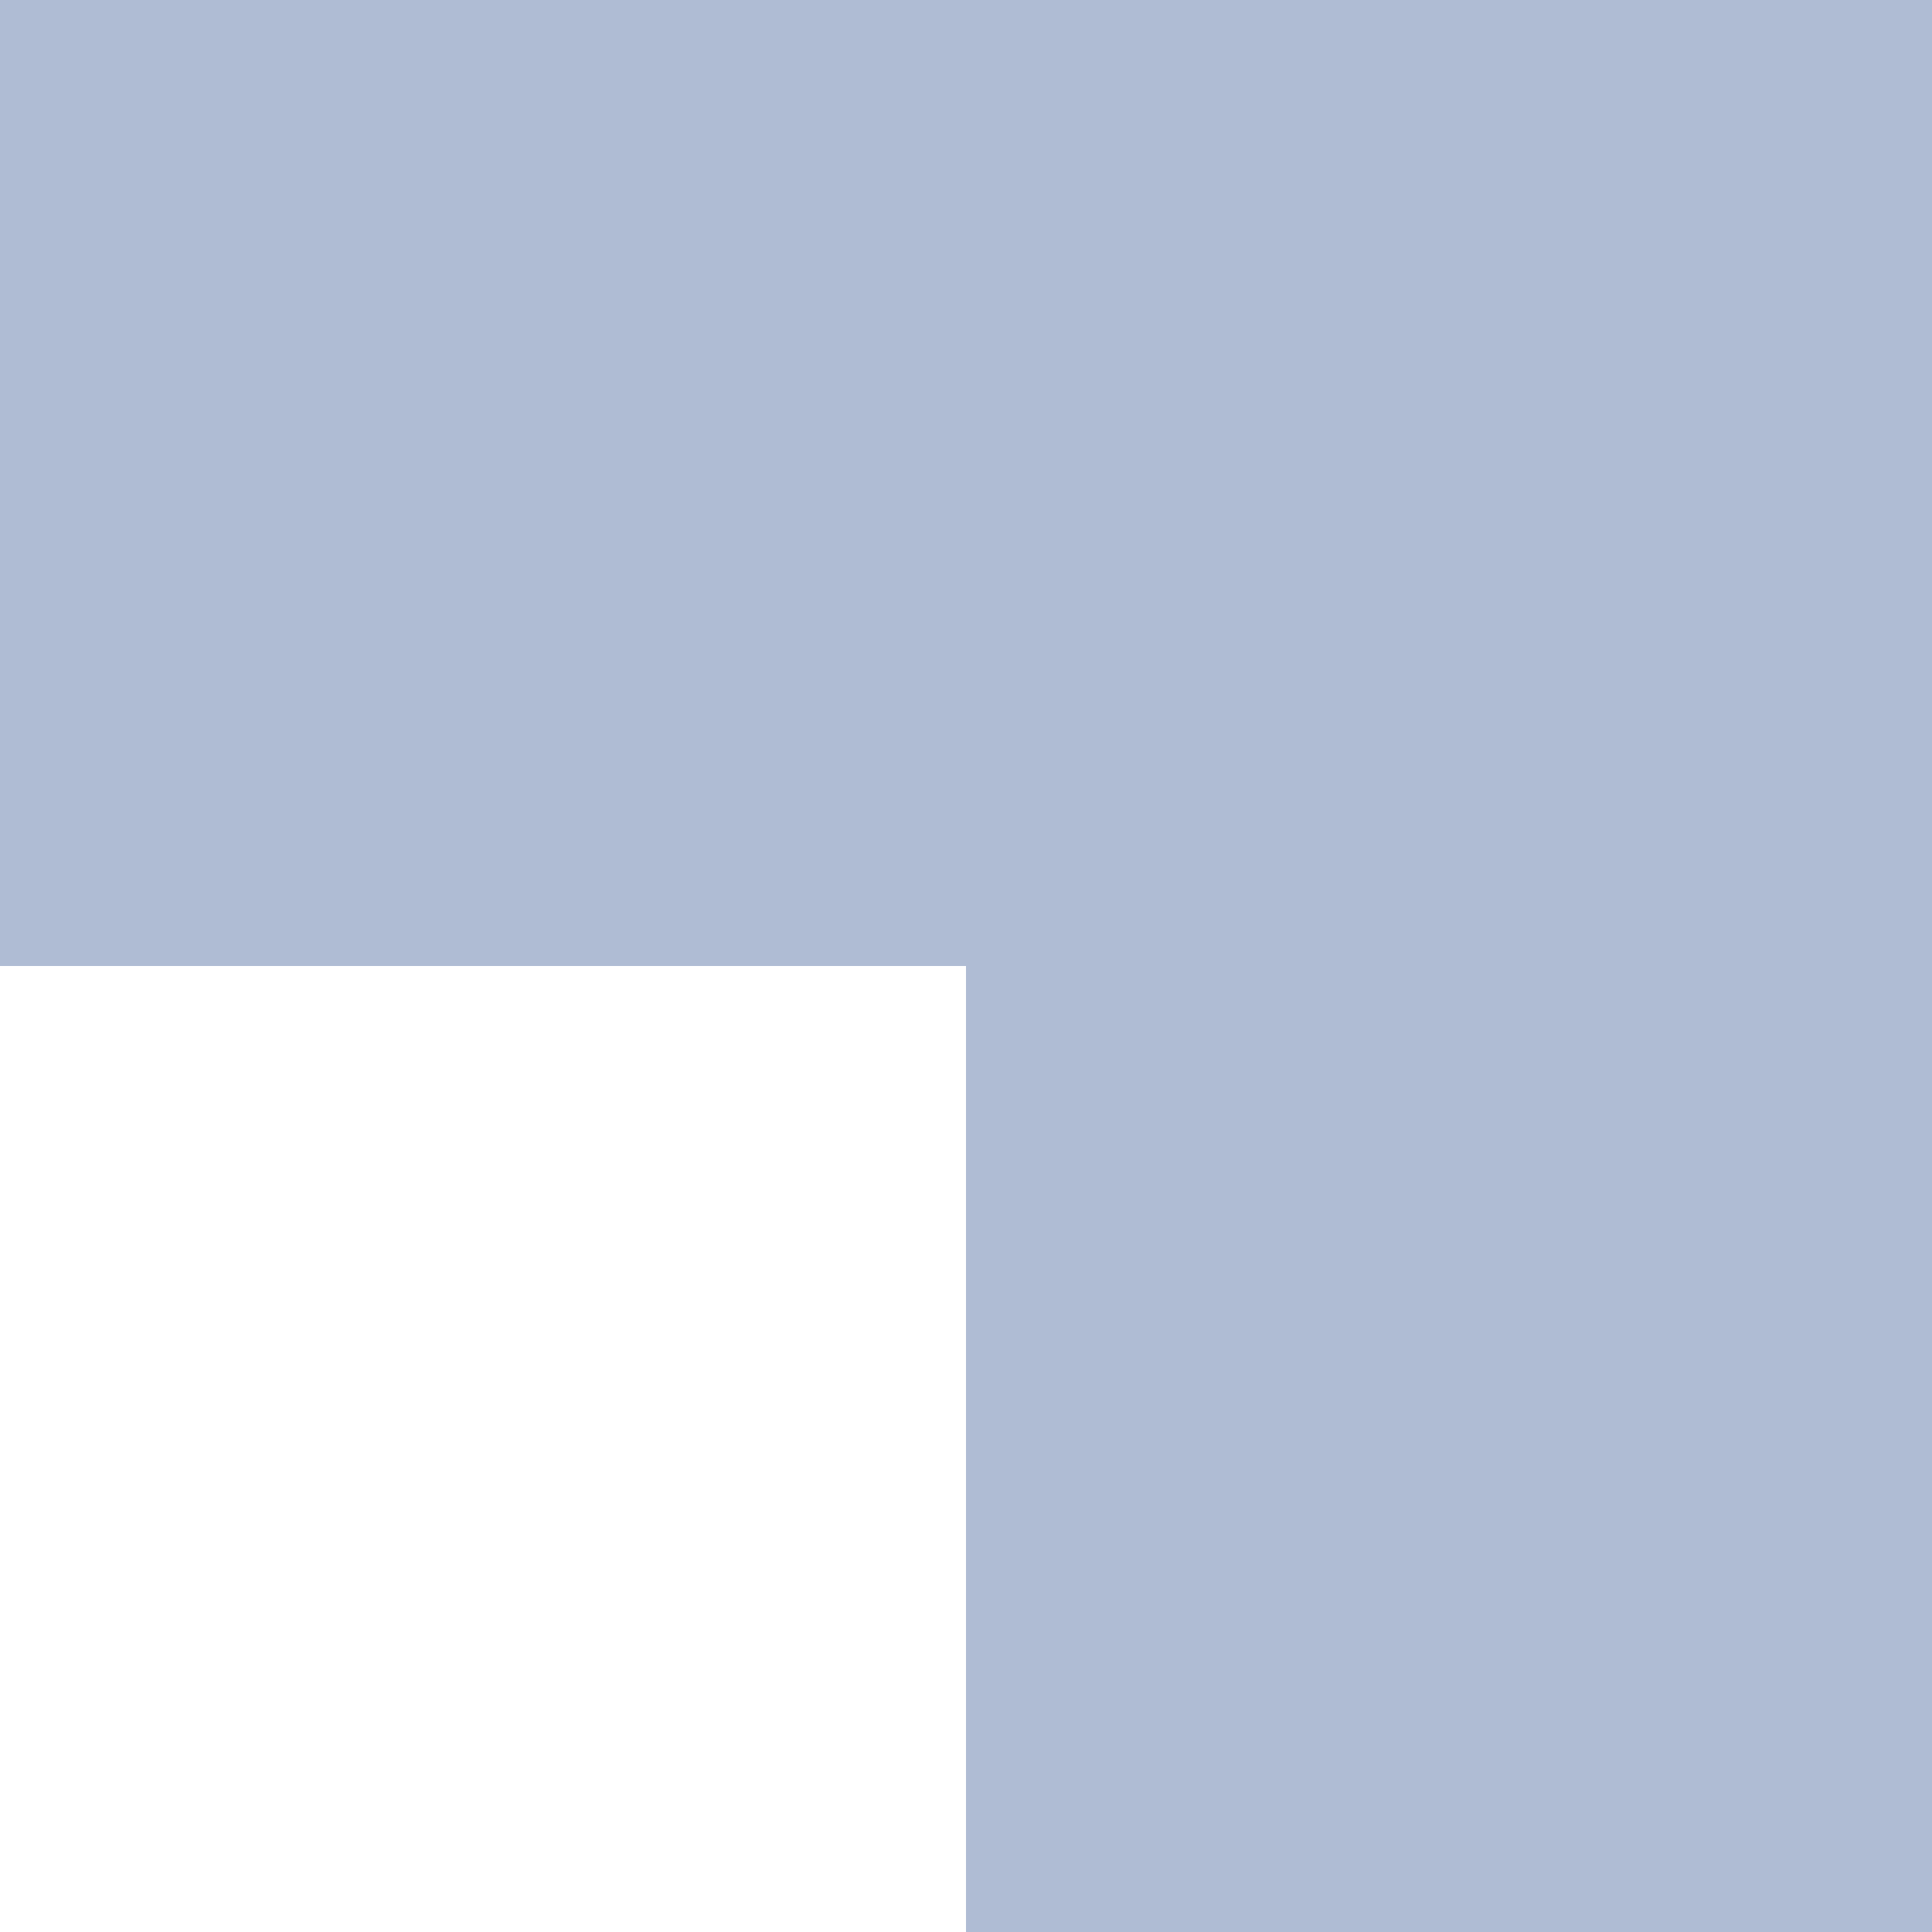 <svg xmlns="http://www.w3.org/2000/svg" width="13" height="13" viewBox="0 0 13 13">
  <defs>
    <style>
      .cls-1 {
        fill: #395993;
        fill-rule: evenodd;
        opacity: 0.4;
      }
    </style>
  </defs>
  <path id="Прямоугольник_4_копия_10" data-name="Прямоугольник 4 копия 10" class="cls-1" d="M1246.5,2047.5h6.5v6.5h-6.5v-6.5Zm0-6.5h6.5v6.5h-6.5V2041Zm-6.5,0h6.5v6.5H1240V2041Z" transform="translate(-1240 -2041)"/>
</svg>
